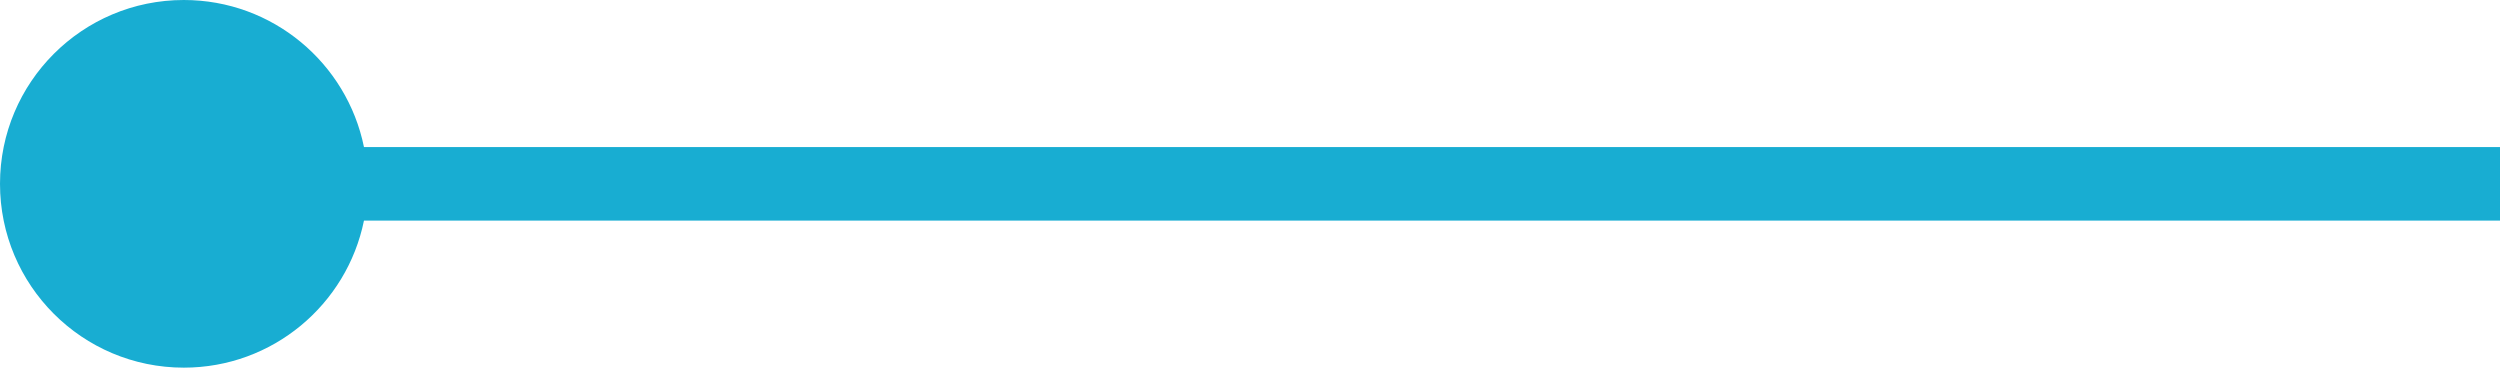 <?xml version="1.0" encoding="UTF-8"?>
<svg width="34px" height="5px" viewBox="0 0 34 5" version="1.1" xmlns="http://www.w3.org/2000/svg" xmlns:xlink="http://www.w3.org/1999/xlink">
    <!-- Generator: Sketch 43.2 (39069) - http://www.bohemiancoding.com/sketch -->
    <title>arrow_blue</title>
    <desc>Created with Sketch.</desc>
    <defs></defs>
    <g id="doc_registration" stroke="none" stroke-width="1" fill="none" fill-rule="evenodd">
        <g id="arrow_blue" fill="#18ADD2">
            <path d="M4.95,2 C4.718,0.859 3.709,0 2.5,0 C1.119,0 0,1.119 0,2.5 C0,3.881 1.119,5 2.5,5 C3.709,5 4.718,4.141 4.95,3 L34,3 L34,2 L4.95,2 Z" id="Combined-Shape"></path>
        </g>
    </g>
</svg>